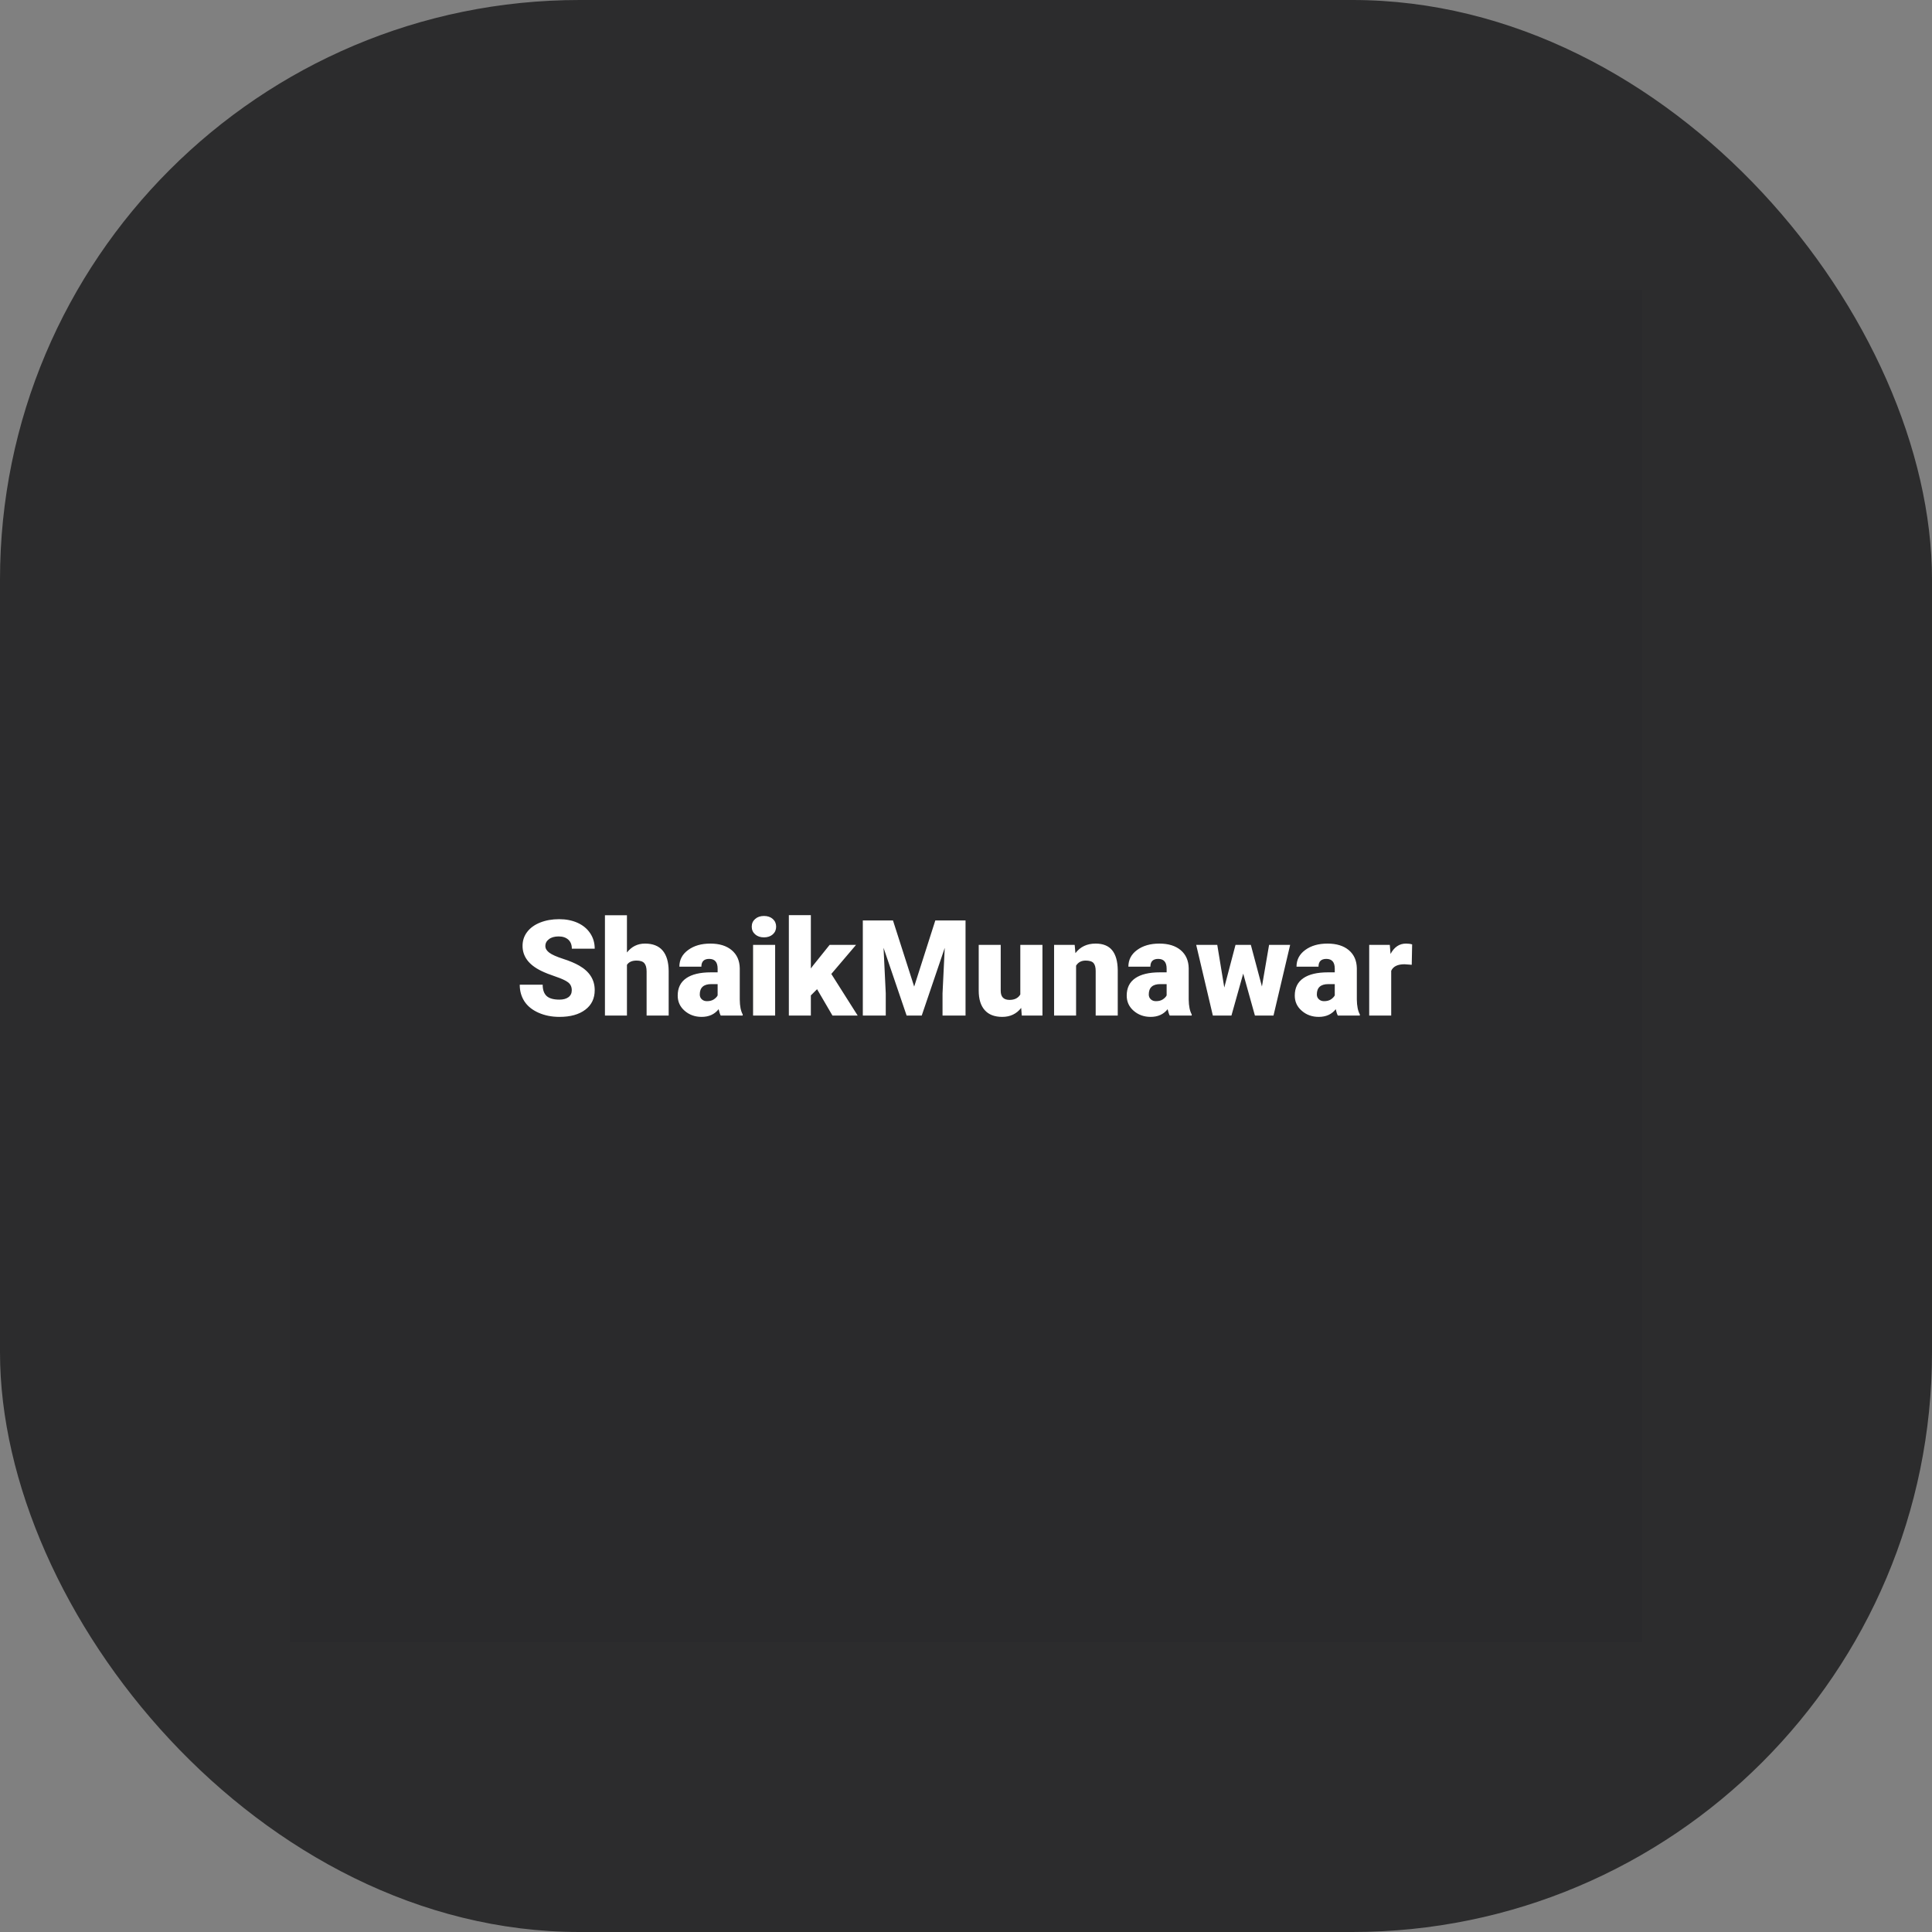 <svg xmlns="http://www.w3.org/2000/svg" version="1.1" xmlns:xlink="http://www.w3.org/1999/xlink" width="1000" height="1000"><rect width="100%" height="100%" fill="#808080" stroke="none"/><g clip-path="url(#SvgjsClipPath1273)"><rect width="1000" height="1000" fill="#2c2c2d"></rect><g transform="matrix(3.5,0,0,3.5,150,150)"><svg xmlns="http://www.w3.org/2000/svg" version="1.1" xmlns:xlink="http://www.w3.org/1999/xlink" width="200" height="200"><svg xmlns="http://www.w3.org/2000/svg" version="1.1" xmlns:xlink="http://www.w3.org/1999/xlink" viewBox="0 0 200 200"><rect width="200" height="200" fill="url('#gradient')"></rect><defs><linearGradient id="gradient" gradientTransform="rotate(45 0.5 0.5)"><stop offset="0%" stop-color="#2a2a2c"></stop><stop offset="100%" stop-color="#2a2a2c"></stop></linearGradient><clipPath id="SvgjsClipPath1273"><rect width="1000" height="1000" x="0" y="0" rx="300" ry="300"></rect></clipPath></defs><g><g fill="#ffffff" transform="matrix(0.989,0,0,0.989,33.382,107.327)" stroke="#ffffff" stroke-width="0"><path d="M8.41-3.78L8.41-3.78Q8.41-4.53 7.88-4.95Q7.34-5.37 6.01-5.82Q4.67-6.27 3.82-6.69L3.82-6.69Q1.05-8.05 1.05-10.42L1.05-10.42Q1.05-11.60 1.74-12.50Q2.43-13.41 3.69-13.91Q4.95-14.41 6.52-14.41L6.52-14.41Q8.06-14.41 9.27-13.87Q10.49-13.32 11.16-12.31Q11.84-11.30 11.84-10L11.84-10L8.42-10Q8.42-10.87 7.89-11.35Q7.35-11.83 6.45-11.83L6.45-11.83Q5.53-11.83 5.00-11.42Q4.46-11.02 4.46-10.39L4.46-10.39Q4.46-9.84 5.05-9.40Q5.63-8.96 7.11-8.48Q8.58-8.01 9.53-7.46L9.53-7.46Q11.84-6.13 11.84-3.80L11.84-3.80Q11.84-1.93 10.43-0.87Q9.02 0.20 6.57 0.20L6.57 0.20Q4.84 0.20 3.44-0.42Q2.04-1.04 1.33-2.12Q0.63-3.20 0.63-4.61L0.63-4.61L4.06-4.61Q4.06-3.47 4.65-2.92Q5.24-2.38 6.57-2.38L6.57-2.38Q7.42-2.38 7.92-2.75Q8.41-3.12 8.41-3.78ZM16.66-15L16.66-9.43Q17.71-10.76 19.36-10.76L19.36-10.76Q21.10-10.76 21.99-9.73Q22.88-8.69 22.90-6.67L22.90-6.67L22.90 0L19.60 0L19.60-6.59Q19.60-7.43 19.26-7.83Q18.92-8.22 18.10-8.22L18.10-8.22Q17.08-8.22 16.66-7.58L16.66-7.58L16.66 0L13.37 0L13.37-15L16.66-15ZM33.97 0L30.68 0Q30.51-0.32 30.37-0.95L30.37-0.95Q29.46 0.20 27.83 0.20L27.83 0.20Q26.34 0.20 25.29-0.71Q24.25-1.61 24.25-2.98L24.25-2.98Q24.25-4.70 25.52-5.58Q26.79-6.46 29.21-6.46L29.21-6.46L30.22-6.46L30.22-7.01Q30.22-8.47 28.96-8.47L28.96-8.47Q27.79-8.47 27.79-7.31L27.79-7.31L24.50-7.31Q24.50-8.85 25.81-9.80Q27.11-10.76 29.13-10.76Q31.15-10.76 32.32-9.78Q33.50-8.79 33.53-7.07L33.53-7.07L33.53-2.39Q33.54-0.94 33.97-0.17L33.97-0.17L33.97 0ZM28.62-2.15L28.62-2.15Q29.24-2.15 29.64-2.41Q30.05-2.68 30.22-3.01L30.22-3.01L30.22-4.70L29.27-4.70Q27.55-4.70 27.55-3.15L27.55-3.15Q27.55-2.71 27.85-2.43Q28.15-2.15 28.62-2.15ZM38.82-10.57L38.82 0L35.52 0L35.52-10.57L38.82-10.57ZM35.32-13.29L35.32-13.29Q35.32-13.99 35.83-14.44Q36.34-14.89 37.15-14.89Q37.96-14.89 38.47-14.44Q38.97-13.99 38.97-13.29Q38.97-12.59 38.47-12.14Q37.96-11.69 37.15-11.69Q36.34-11.69 35.83-12.14Q35.32-12.59 35.32-13.29ZM47.39 0L45.09-3.94L44.16-3.01L44.16 0L40.87 0L40.87-15.01L44.16-15.01L44.16-7.04L44.49-7.48L46.97-10.57L50.92-10.57L47.22-6.22L51.16 0L47.39 0ZM51.93-14.22L56.44-14.22L59.61-4.33L62.77-14.22L67.29-14.22L67.29 0L63.85 0L63.85-3.32L64.18-10.12L60.74 0L58.48 0L55.03-10.13L55.36-3.32L55.36 0L51.93 0L51.93-14.22ZM75.70 0L75.61-1.14Q74.56 0.20 72.78 0.20L72.78 0.20Q71.04 0.20 70.15-0.82Q69.26-1.83 69.26-3.72L69.26-3.72L69.26-10.57L72.55-10.57L72.55-3.70Q72.55-2.34 73.87-2.34L73.87-2.34Q75-2.34 75.48-3.15L75.48-3.15L75.48-10.57L78.79-10.57L78.79 0L75.70 0ZM80.53-10.57L83.61-10.57L83.72-9.33Q84.81-10.76 86.74-10.76L86.74-10.76Q88.39-10.76 89.20-9.78Q90.02-8.79 90.05-6.81L90.05-6.81L90.05 0L86.75 0L86.75-6.67Q86.75-7.47 86.43-7.85Q86.10-8.22 85.25-8.22L85.25-8.22Q84.29-8.22 83.82-7.46L83.82-7.46L83.82 0L80.53 0L80.53-10.57ZM101.11 0L97.82 0Q97.65-0.32 97.51-0.95L97.51-0.95Q96.60 0.20 94.97 0.20L94.97 0.20Q93.48 0.20 92.43-0.71Q91.39-1.61 91.39-2.98L91.39-2.98Q91.39-4.70 92.66-5.58Q93.93-6.46 96.35-6.46L96.35-6.46L97.36-6.46L97.36-7.01Q97.36-8.47 96.10-8.47L96.10-8.47Q94.93-8.47 94.93-7.31L94.93-7.31L91.64-7.31Q91.64-8.85 92.94-9.80Q94.25-10.76 96.27-10.76Q98.29-10.76 99.46-9.78Q100.63-8.79 100.66-7.07L100.66-7.07L100.66-2.39Q100.68-0.94 101.11-0.17L101.11-0.17L101.11 0ZM95.76-2.15L95.76-2.15Q96.38-2.15 96.78-2.41Q97.19-2.68 97.36-3.01L97.36-3.01L97.36-4.70L96.41-4.70Q94.69-4.70 94.69-3.15L94.69-3.15Q94.69-2.71 94.99-2.43Q95.29-2.15 95.76-2.15ZM109.95-10.57L111.61-4.34L112.68-10.57L115.83-10.57L113.34 0L110.56 0L108.81-6.27L107.05 0L104.27 0L101.78-10.57L104.93-10.57L105.98-4.19L107.66-10.57L109.95-10.57ZM126.25 0L122.96 0Q122.78-0.32 122.65-0.95L122.65-0.95Q121.74 0.20 120.11 0.20L120.11 0.20Q118.61 0.20 117.57-0.71Q116.52-1.61 116.52-2.98L116.52-2.98Q116.52-4.70 117.79-5.58Q119.06-6.46 121.48-6.46L121.48-6.46L122.50-6.46L122.50-7.01Q122.50-8.47 121.24-8.47L121.24-8.47Q120.07-8.47 120.07-7.31L120.07-7.31L116.78-7.31Q116.78-8.85 118.08-9.80Q119.38-10.76 121.41-10.76Q123.43-10.76 124.60-9.78Q125.77-8.79 125.80-7.07L125.80-7.07L125.80-2.39Q125.82-0.94 126.25-0.17L126.25-0.17L126.25 0ZM120.90-2.15L120.90-2.15Q121.51-2.15 121.92-2.41Q122.32-2.68 122.50-3.01L122.50-3.01L122.50-4.70L121.54-4.70Q119.82-4.70 119.82-3.15L119.82-3.15Q119.82-2.71 120.13-2.43Q120.43-2.15 120.90-2.15ZM134.07-10.64L134.01-7.59L132.93-7.67Q131.38-7.67 130.94-6.69L130.94-6.69L130.94 0L127.65 0L127.65-10.57L130.73-10.57L130.84-9.21Q131.67-10.76 133.15-10.76L133.15-10.76Q133.68-10.76 134.07-10.64L134.07-10.64Z"></path></g></g></svg></svg></g></g></svg>